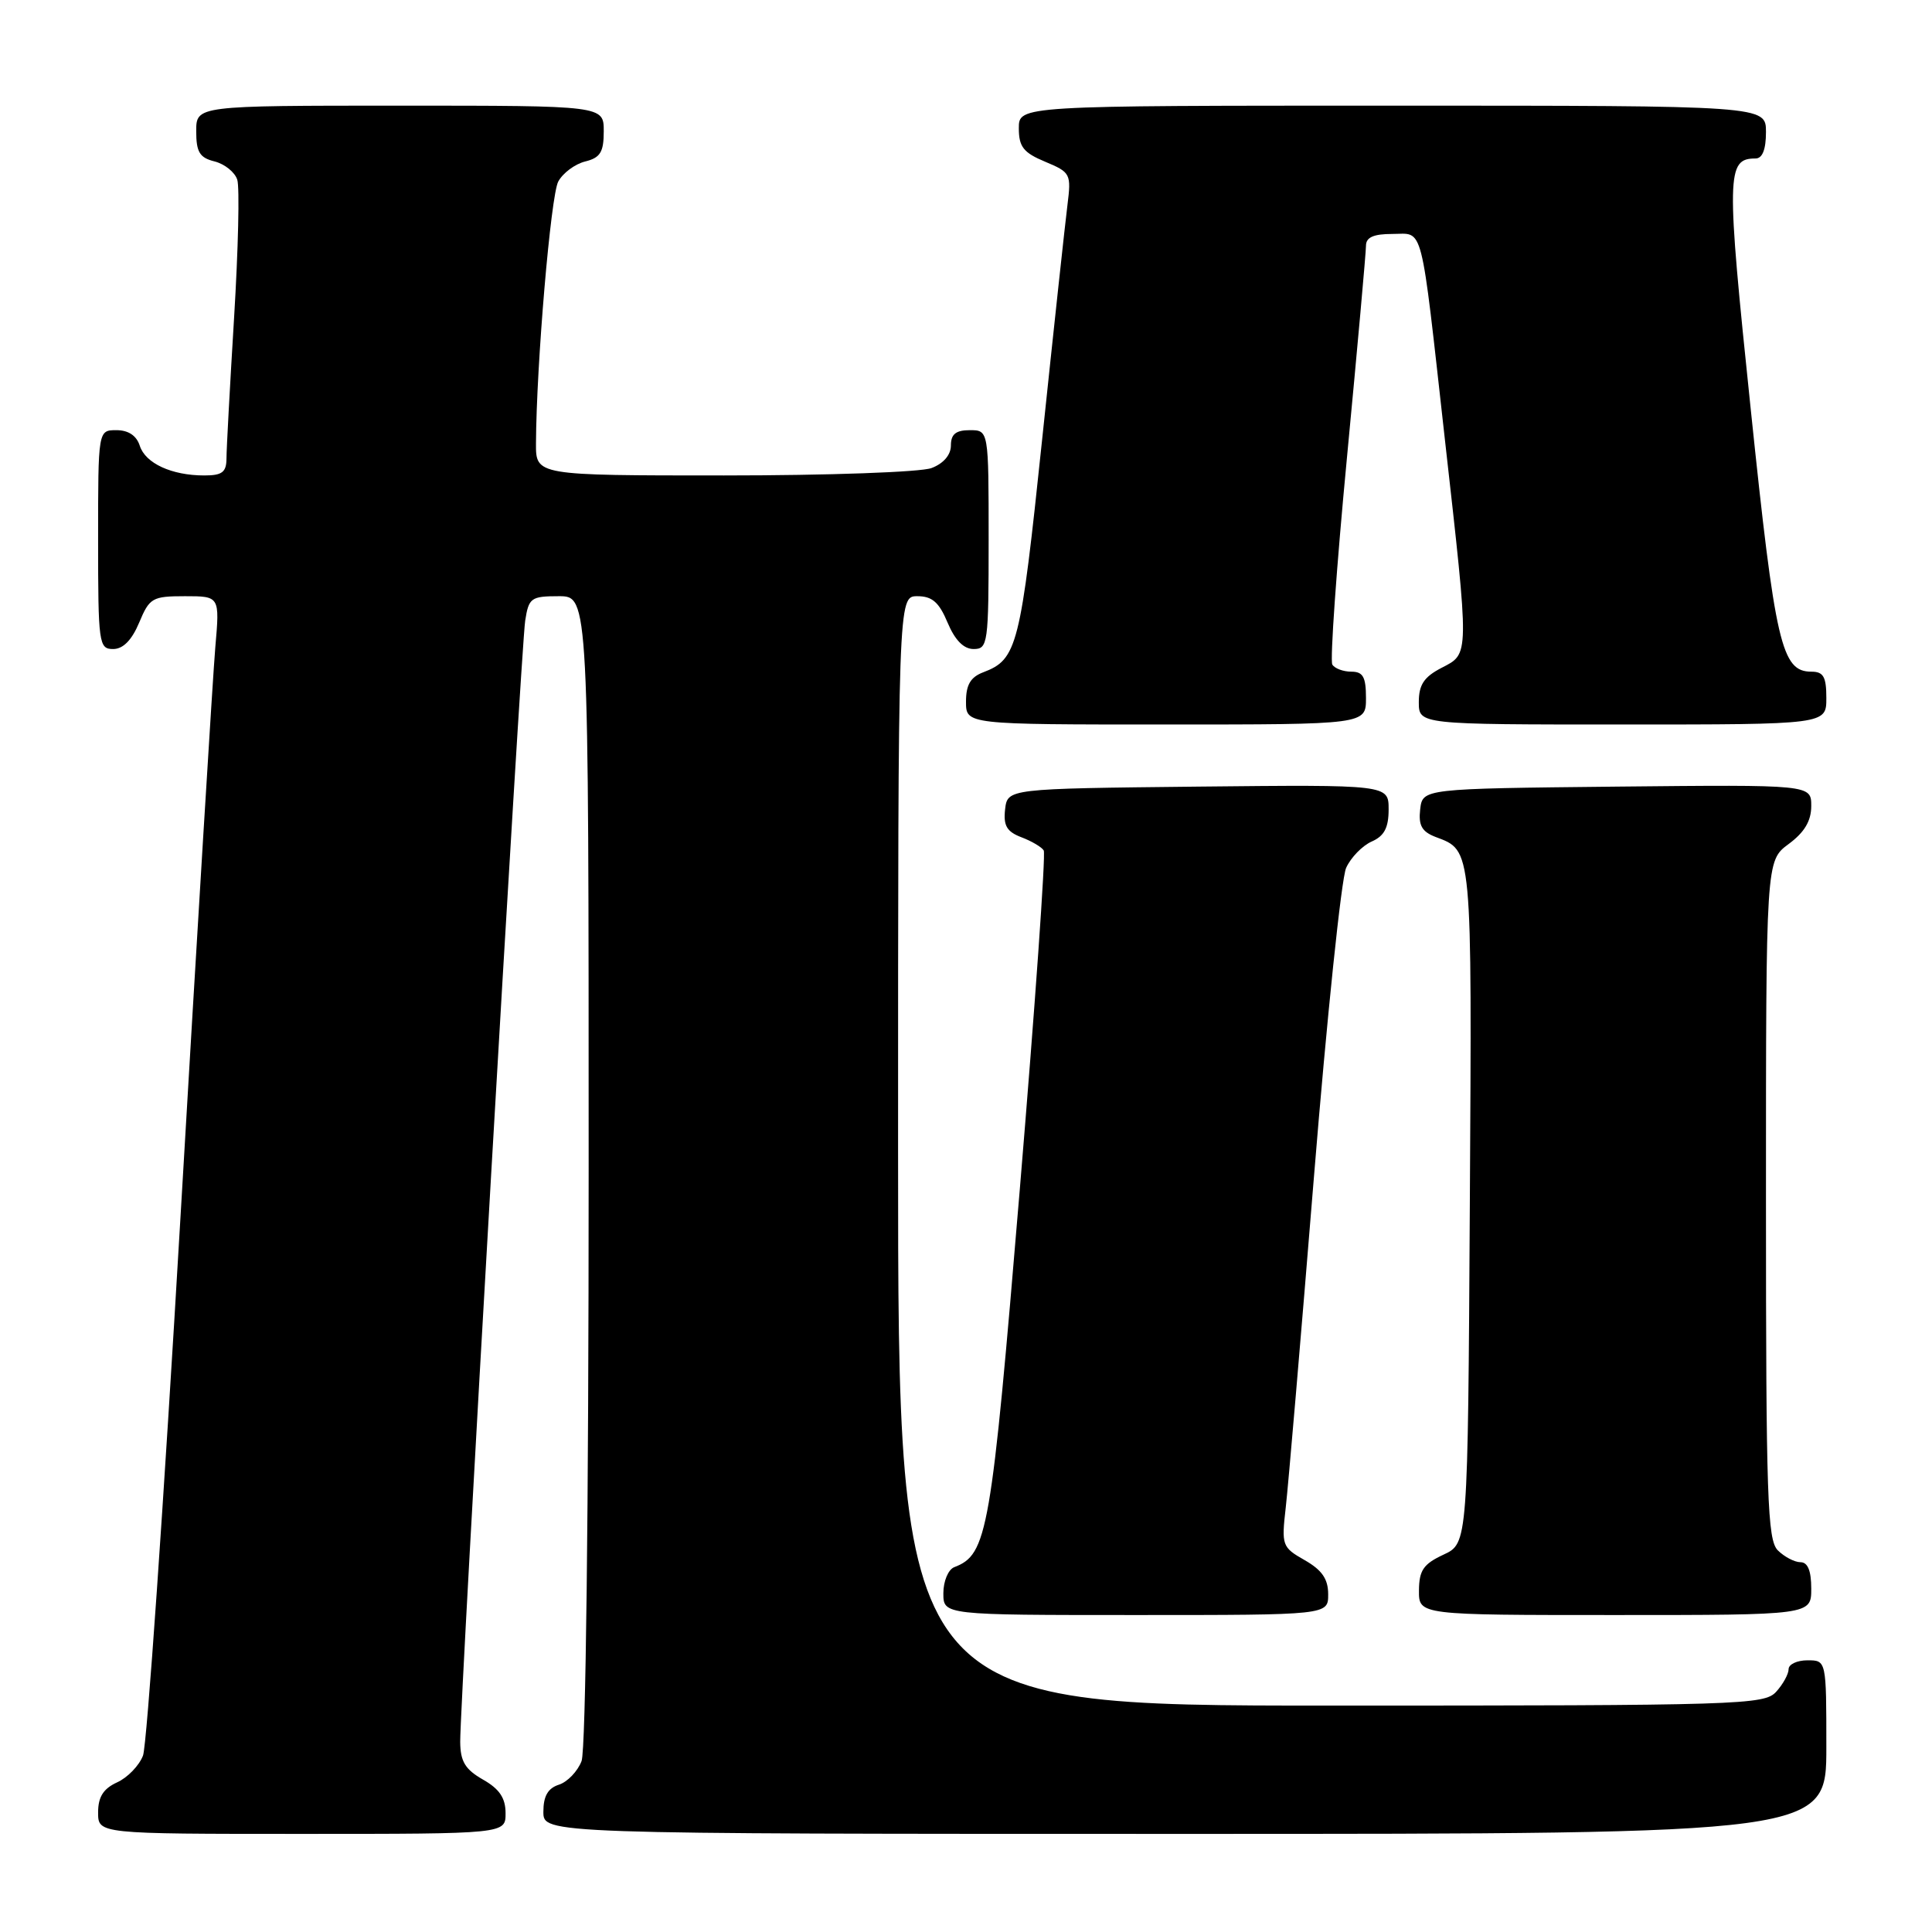 <?xml version="1.0" encoding="UTF-8" standalone="no"?>
<!DOCTYPE svg PUBLIC "-//W3C//DTD SVG 1.1//EN" "http://www.w3.org/Graphics/SVG/1.1/DTD/svg11.dtd" >
<svg xmlns="http://www.w3.org/2000/svg" xmlns:xlink="http://www.w3.org/1999/xlink" version="1.1" viewBox="0 0 256 256">
 <g >
 <path fill="currentColor"
d=" M 66.99 240.25 C 66.99 238.25 66.18 237.04 63.99 235.80 C 61.63 234.45 61.00 233.40 60.98 230.80 C 60.95 225.43 69.04 85.79 69.59 82.25 C 70.06 79.22 70.35 79.00 74.05 79.00 C 78.00 79.00 78.00 79.00 78.00 154.93 C 78.00 200.06 77.62 231.88 77.06 233.35 C 76.54 234.71 75.19 236.12 74.06 236.48 C 72.60 236.95 72.00 237.99 72.00 240.07 C 72.00 243.00 72.00 243.00 157.00 243.00 C 242.00 243.00 242.00 243.00 242.00 231.50 C 242.00 220.00 242.00 220.00 239.50 220.00 C 238.12 220.00 237.00 220.53 237.00 221.17 C 237.00 221.82 236.26 223.17 235.35 224.17 C 233.78 225.90 230.63 226.00 176.35 226.00 C 119.00 226.00 119.00 226.00 119.00 152.50 C 119.00 79.00 119.00 79.00 121.55 79.00 C 123.52 79.00 124.43 79.80 125.56 82.50 C 126.54 84.83 127.69 86.00 129.01 86.00 C 130.90 86.00 131.00 85.30 131.00 71.50 C 131.00 57.00 131.00 57.00 128.50 57.00 C 126.66 57.00 126.00 57.53 126.00 59.02 C 126.00 60.28 125.02 61.42 123.43 62.02 C 122.02 62.56 109.72 63.00 95.93 63.00 C 71.00 63.00 71.00 63.00 71.02 58.75 C 71.07 48.32 72.98 25.91 73.97 24.06 C 74.57 22.94 76.17 21.74 77.53 21.40 C 79.55 20.90 80.00 20.16 80.00 17.39 C 80.00 14.00 80.00 14.00 53.00 14.00 C 26.00 14.00 26.00 14.00 26.00 17.39 C 26.00 20.15 26.45 20.90 28.43 21.39 C 29.77 21.73 31.13 22.82 31.44 23.82 C 31.76 24.81 31.57 33.02 31.02 42.06 C 30.47 51.10 30.01 59.51 30.01 60.75 C 30.00 62.57 29.44 63.00 27.07 63.00 C 22.74 63.00 19.26 61.39 18.52 59.06 C 18.09 57.72 17.01 57.00 15.43 57.00 C 13.00 57.00 13.00 57.00 13.00 71.50 C 13.00 85.30 13.10 86.00 14.99 86.00 C 16.31 86.00 17.46 84.83 18.44 82.50 C 19.81 79.22 20.18 79.00 24.51 79.00 C 29.12 79.00 29.12 79.00 28.53 85.75 C 28.21 89.46 26.13 123.49 23.91 161.36 C 21.69 199.23 19.46 231.30 18.95 232.62 C 18.45 233.94 16.91 235.54 15.52 236.17 C 13.69 237.01 13.00 238.10 13.00 240.16 C 13.00 243.00 13.00 243.00 40.00 243.00 C 67.00 243.00 67.00 243.00 66.99 240.25 Z  M 175.99 211.25 C 175.99 209.22 175.17 208.04 172.88 206.73 C 169.88 205.02 169.79 204.79 170.37 199.73 C 170.70 196.85 172.38 177.18 174.10 156.00 C 175.82 134.82 177.74 116.38 178.37 115.00 C 178.99 113.62 180.52 112.06 181.75 111.51 C 183.42 110.78 184.00 109.69 184.00 107.25 C 184.00 103.97 184.00 103.97 158.75 104.23 C 133.50 104.50 133.50 104.50 133.18 107.25 C 132.94 109.40 133.40 110.20 135.34 110.94 C 136.69 111.45 138.03 112.24 138.30 112.69 C 138.58 113.13 137.15 133.34 135.13 157.58 C 131.32 203.26 130.85 205.97 126.44 207.66 C 125.65 207.97 125.00 209.51 125.00 211.11 C 125.00 214.00 125.00 214.00 150.50 214.00 C 176.00 214.00 176.00 214.00 175.99 211.25 Z  M 240.00 210.50 C 240.00 208.13 239.54 207.00 238.57 207.00 C 237.79 207.00 236.44 206.29 235.57 205.43 C 234.19 204.05 234.00 198.44 234.00 158.96 C 234.00 114.06 234.00 114.06 237.00 111.84 C 239.10 110.29 240.00 108.78 240.00 106.80 C 240.00 103.97 240.00 103.97 214.25 104.23 C 188.50 104.50 188.50 104.50 188.18 107.25 C 187.94 109.37 188.40 110.20 190.22 110.90 C 195.11 112.75 195.04 111.93 194.76 159.61 C 194.50 204.50 194.50 204.50 191.27 206.00 C 188.61 207.24 188.04 208.07 188.02 210.75 C 188.00 214.00 188.00 214.00 214.00 214.00 C 240.00 214.00 240.00 214.00 240.00 210.50 Z  M 181.00 92.50 C 181.00 89.70 180.61 89.00 179.06 89.00 C 177.99 89.00 176.86 88.58 176.54 88.06 C 176.22 87.55 177.09 75.20 178.48 60.62 C 179.87 46.05 181.00 33.42 181.00 32.56 C 181.00 31.45 181.99 31.00 184.48 31.00 C 188.70 31.00 188.17 28.90 191.45 58.19 C 194.72 87.26 194.73 86.57 191.00 88.50 C 188.69 89.70 188.00 90.73 188.00 93.03 C 188.00 96.00 188.00 96.00 215.00 96.00 C 242.00 96.00 242.00 96.00 242.00 92.50 C 242.00 89.68 241.62 89.00 240.02 89.00 C 236.06 89.00 235.23 85.43 231.98 54.21 C 228.72 23.00 228.76 21.00 232.62 21.00 C 233.53 21.00 234.00 19.81 234.00 17.50 C 234.00 14.00 234.00 14.00 184.50 14.00 C 135.00 14.00 135.00 14.00 135.00 16.99 C 135.00 19.45 135.61 20.23 138.49 21.43 C 141.86 22.84 141.96 23.03 141.44 27.19 C 141.14 29.56 139.63 43.53 138.09 58.22 C 135.21 85.72 134.79 87.37 130.29 89.08 C 128.60 89.72 128.00 90.74 128.00 92.98 C 128.00 96.00 128.00 96.00 154.50 96.00 C 181.00 96.00 181.00 96.00 181.00 92.50 Z "/>
</g>
</svg>